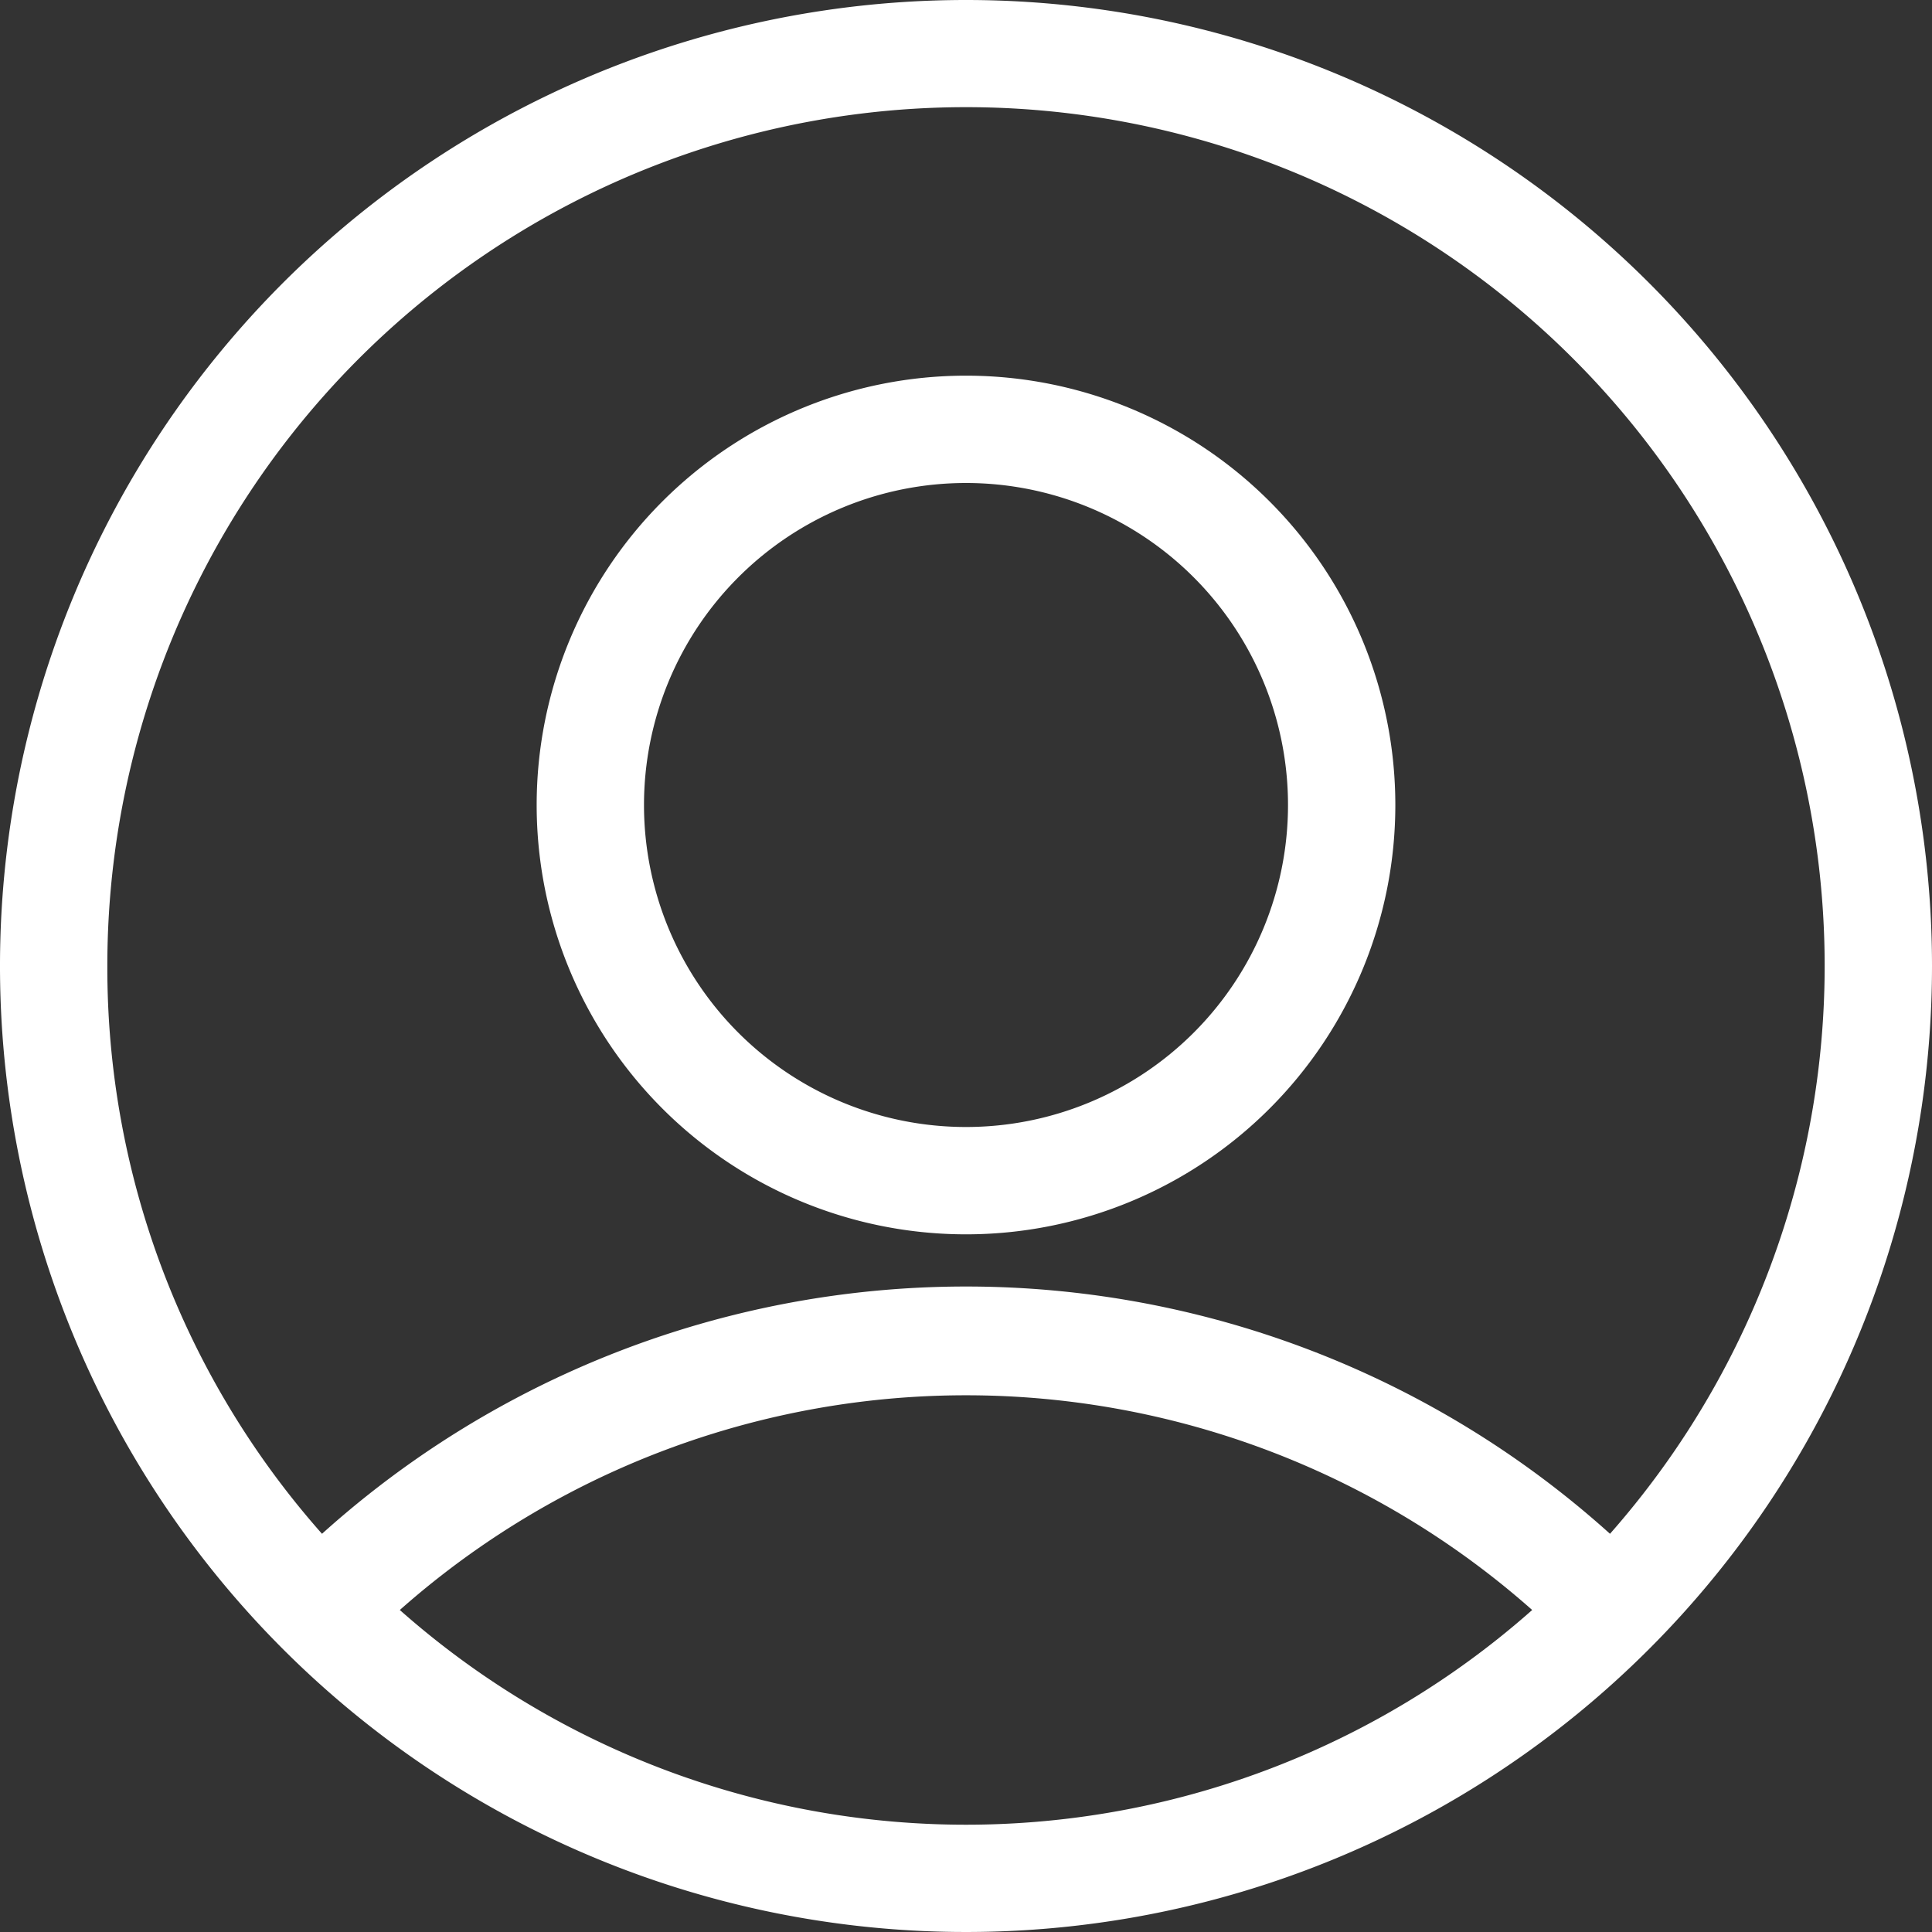 <svg id="Layer_23" data-name="Layer 23" xmlns="http://www.w3.org/2000/svg" viewBox="0 0 36 36"><rect x="0" y="0" width="36" height="36" fill="#333333" stroke="none"/><defs><style>.cls-1{fill:#ffffff;}</style></defs><title>members</title><path class="cls-1" d="M18,23a8,8,0,1,0-8-8A8,8,0,0,0,18,23ZM18,9a6,6,0,1,1-6,6A6,6,0,0,1,18,9Z"/><path class="cls-1" d="M18,0A18,18,0,1,0,36,18,18,18,0,0,0,18,0ZM2,18A16,16,0,1,1,30,28.58,17.93,17.93,0,0,0,6,28.58,15.9,15.9,0,0,1,2,18ZM7.45,30a15.91,15.91,0,0,1,21.1,0,15.91,15.91,0,0,1-21.1,0Z"/></svg>
